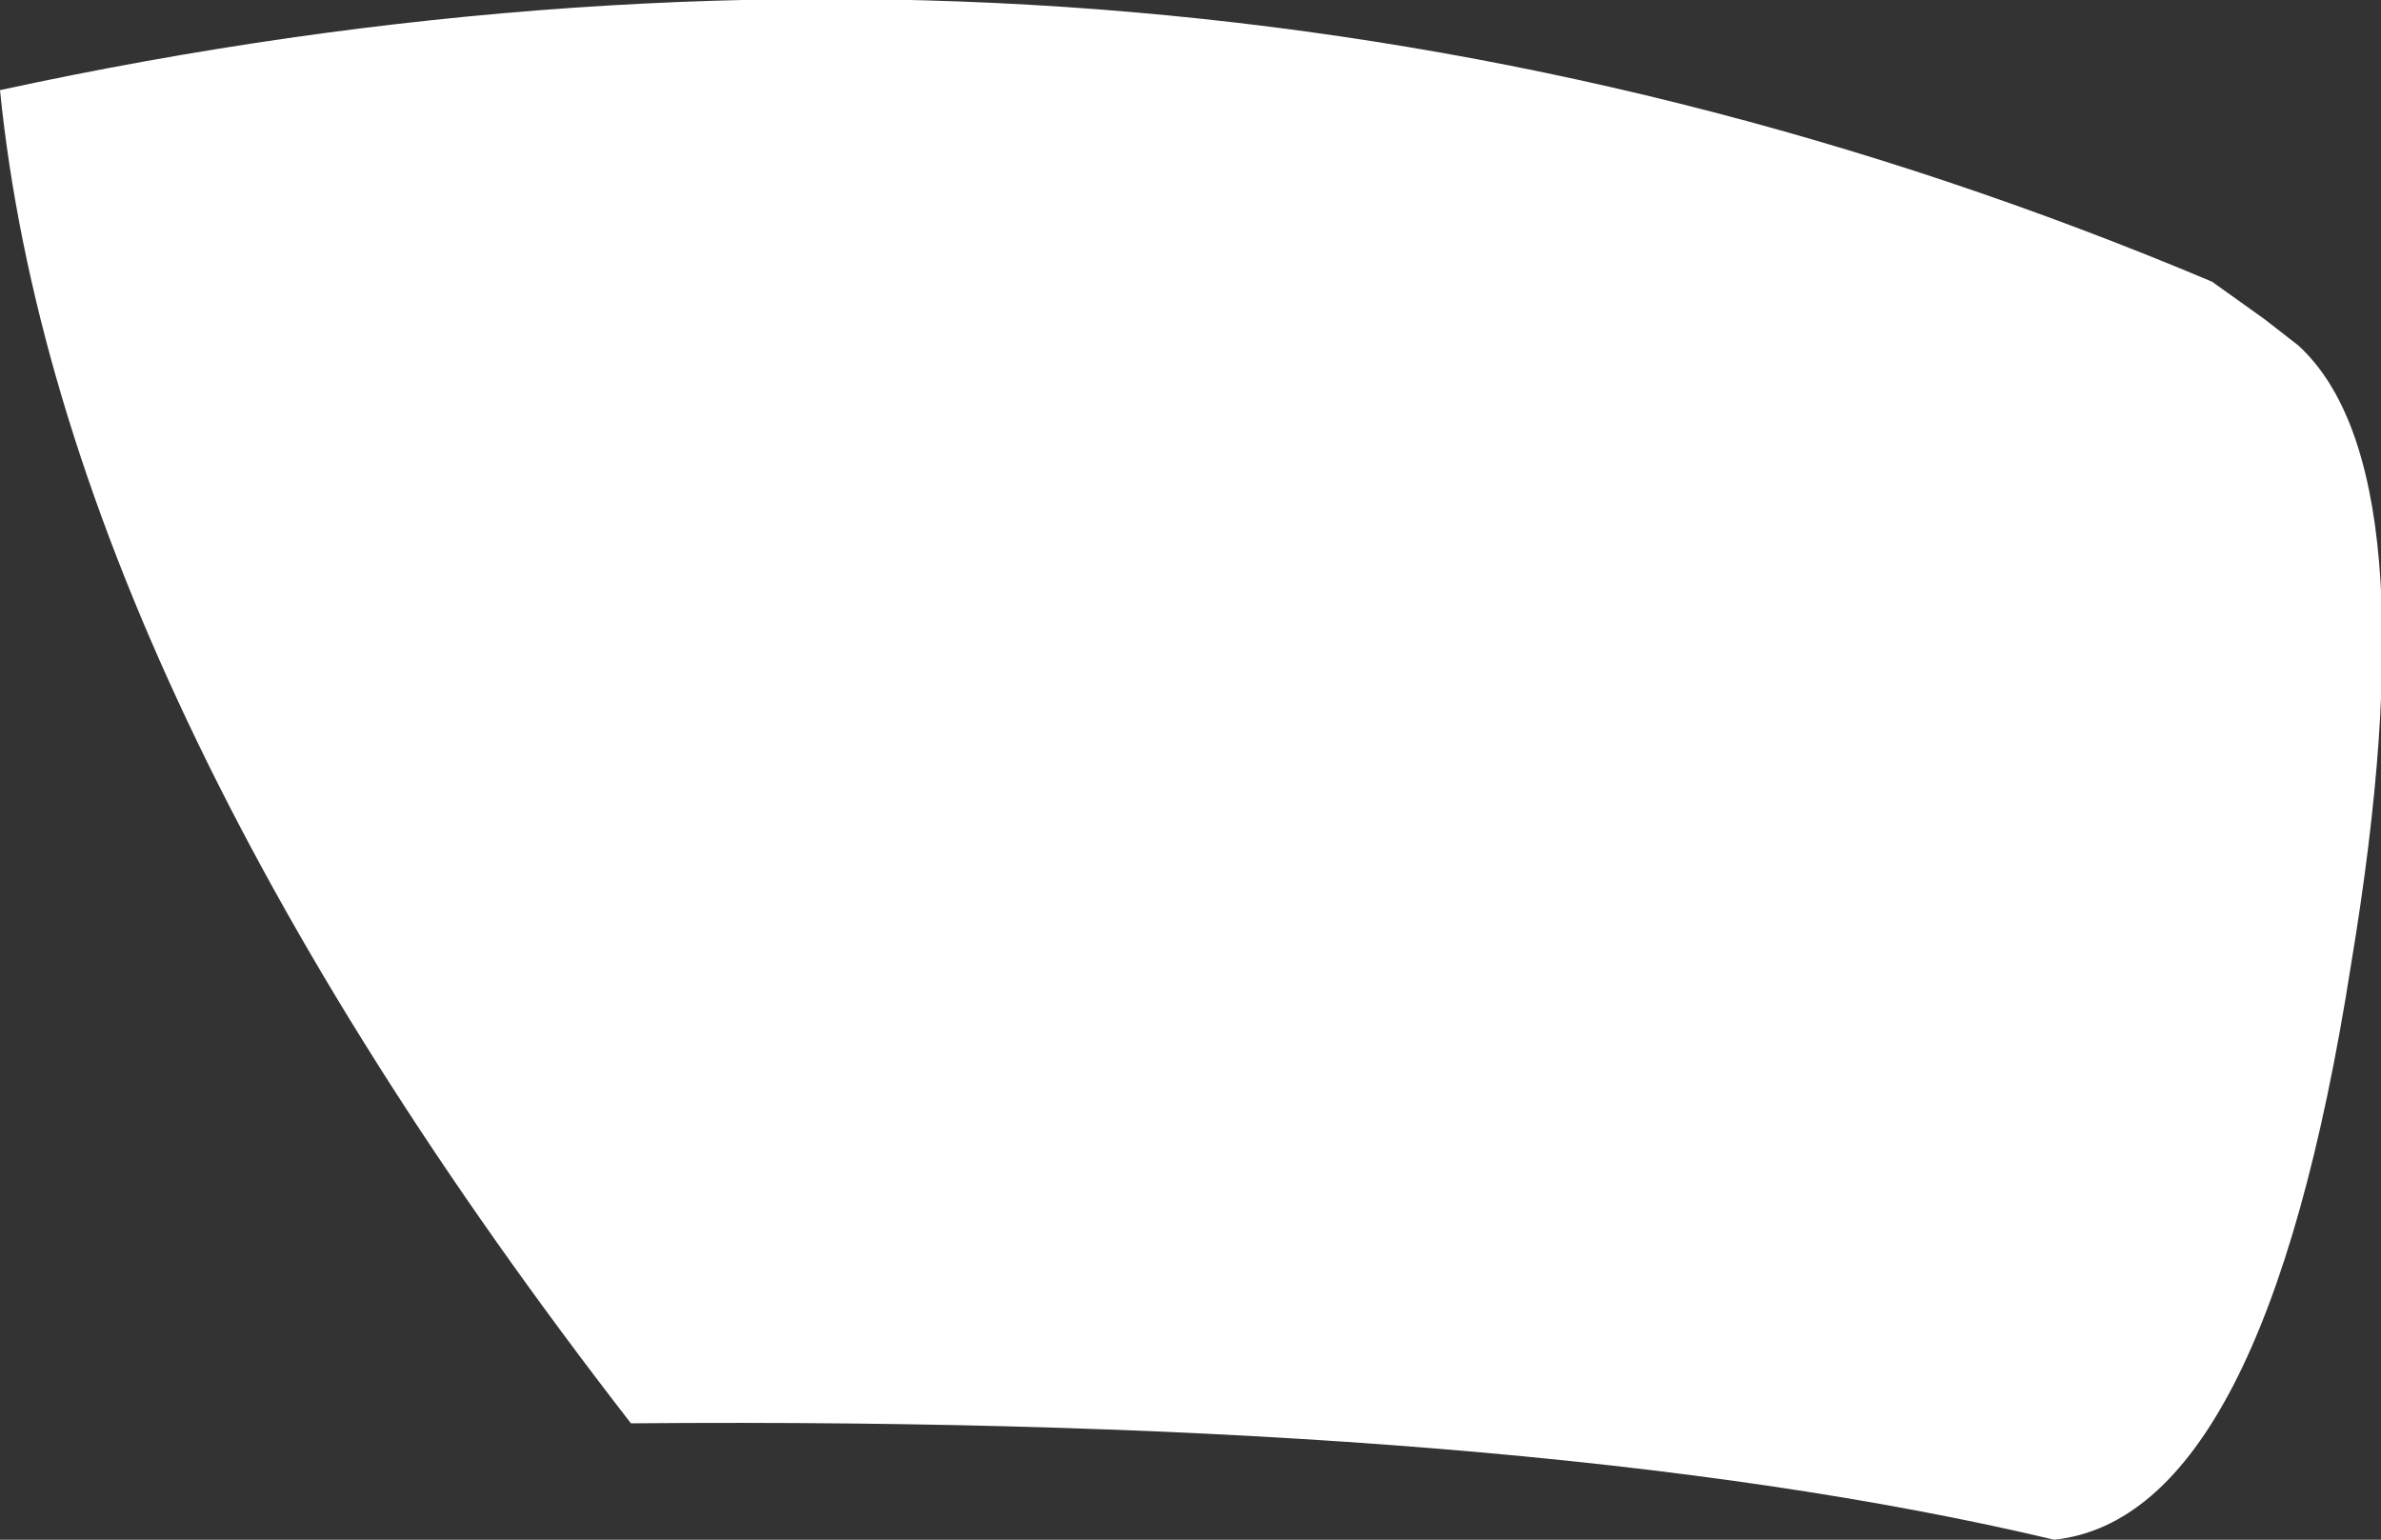 <?xml version="1.0" encoding="UTF-8" standalone="no"?>
<svg xmlns:xlink="http://www.w3.org/1999/xlink" height="20.5px" width="31.7px" xmlns="http://www.w3.org/2000/svg">
  <rect width="100%" height="100%" fill="#333333" stroke="none"/>
  <g transform="matrix(1.0, 0.0, 0.0, 1.0, 10.85, 7.65)">
    <path d="M19.75 -3.05 Q21.55 -1.4 20.45 5.2 19.3 12.55 16.5 12.85 9.55 11.2 -2.45 11.3 -10.05 1.5 -10.85 -6.45 4.6 -9.8 18.6 -3.9 L19.3 -3.4 19.75 -3.05" fill="#ffffff" fill-rule="evenodd" stroke="none"/>
  </g>
</svg>
